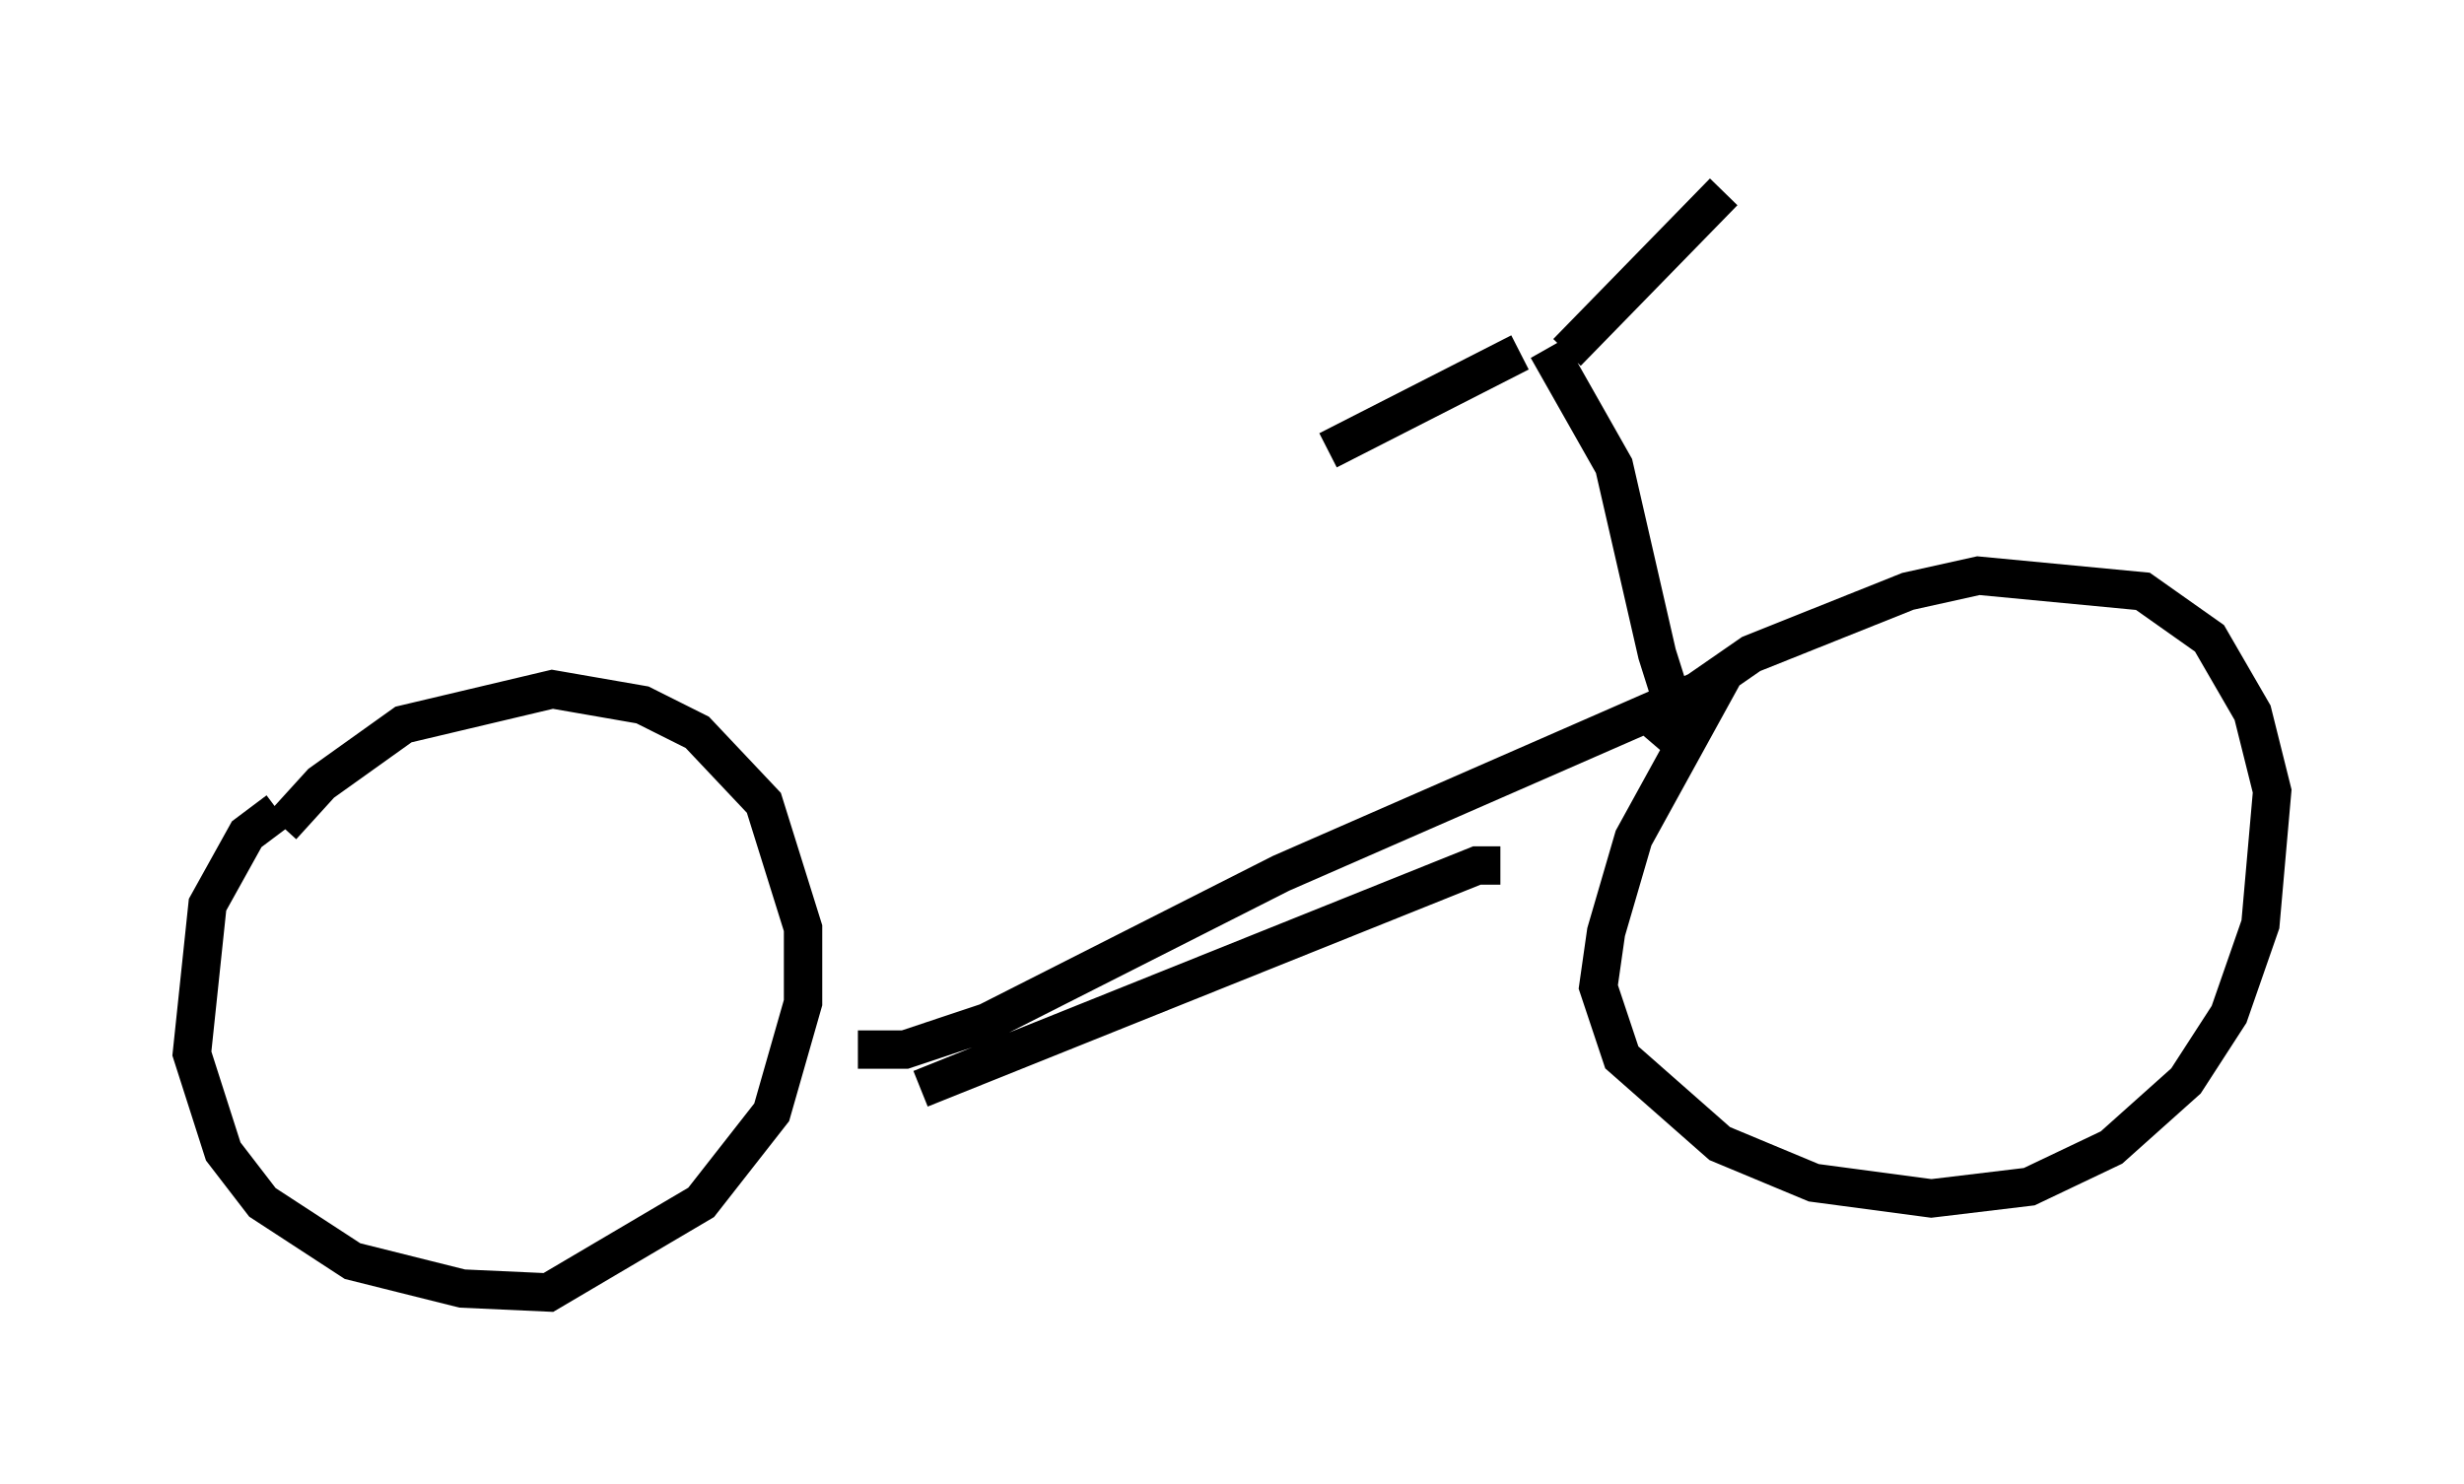 <?xml version="1.0" encoding="utf-8" ?>
<svg baseProfile="full" height="38.686" version="1.1" width="64.207" xmlns="http://www.w3.org/2000/svg" xmlns:ev="http://www.w3.org/2001/xml-events" xmlns:xlink="http://www.w3.org/1999/xlink"><defs /><rect fill="white" height="38.686" width="64.207" x="0" y="0" /><path d="M8.369, 21.129 m-1.123, 0.0 l-0.817, 0.613 -1.021, 1.838 l-0.408, 3.879 0.817, 2.552 l1.021, 1.327 2.348, 1.531 l2.858, 0.715 2.246, 0.102 l3.981, -2.348 1.838, -2.348 l0.817, -2.858 0.0, -1.94 l-1.021, -3.267 -1.735, -1.838 l-1.429, -0.715 -2.348, -0.408 l-3.879, 0.919 -2.144, 1.531 l-1.021, 1.123 m31.748, 1.021 l-0.613, 0.0 -14.496, 5.819 m0.0, 0.0 l0.0, 0.0 m-1.633, -1.021 l1.225, 0.0 2.144, -0.715 l7.656, -3.879 11.433, -5.002 l-2.246, 4.083 -0.715, 2.45 l-0.204, 1.429 0.613, 1.838 l2.552, 2.246 2.45, 1.021 l3.063, 0.408 2.552, -0.306 l2.144, -1.021 1.94, -1.735 l1.123, -1.735 0.817, -2.348 l0.306, -3.471 -0.51, -2.042 l-1.123, -1.94 -1.735, -1.225 l-4.288, -0.408 -1.838, 0.408 l-4.083, 1.633 -1.327, 0.919 l-1.225, 1.429 m-2.756, -10.311 l1.735, 3.063 1.123, 4.9 l0.613, 1.94 0.408, 0.408 m-4.594, -10.208 l-5.002, 2.552 m6.227, -2.552 l4.083, -4.185 " fill="none" stroke="black" stroke-width="1" /></svg>